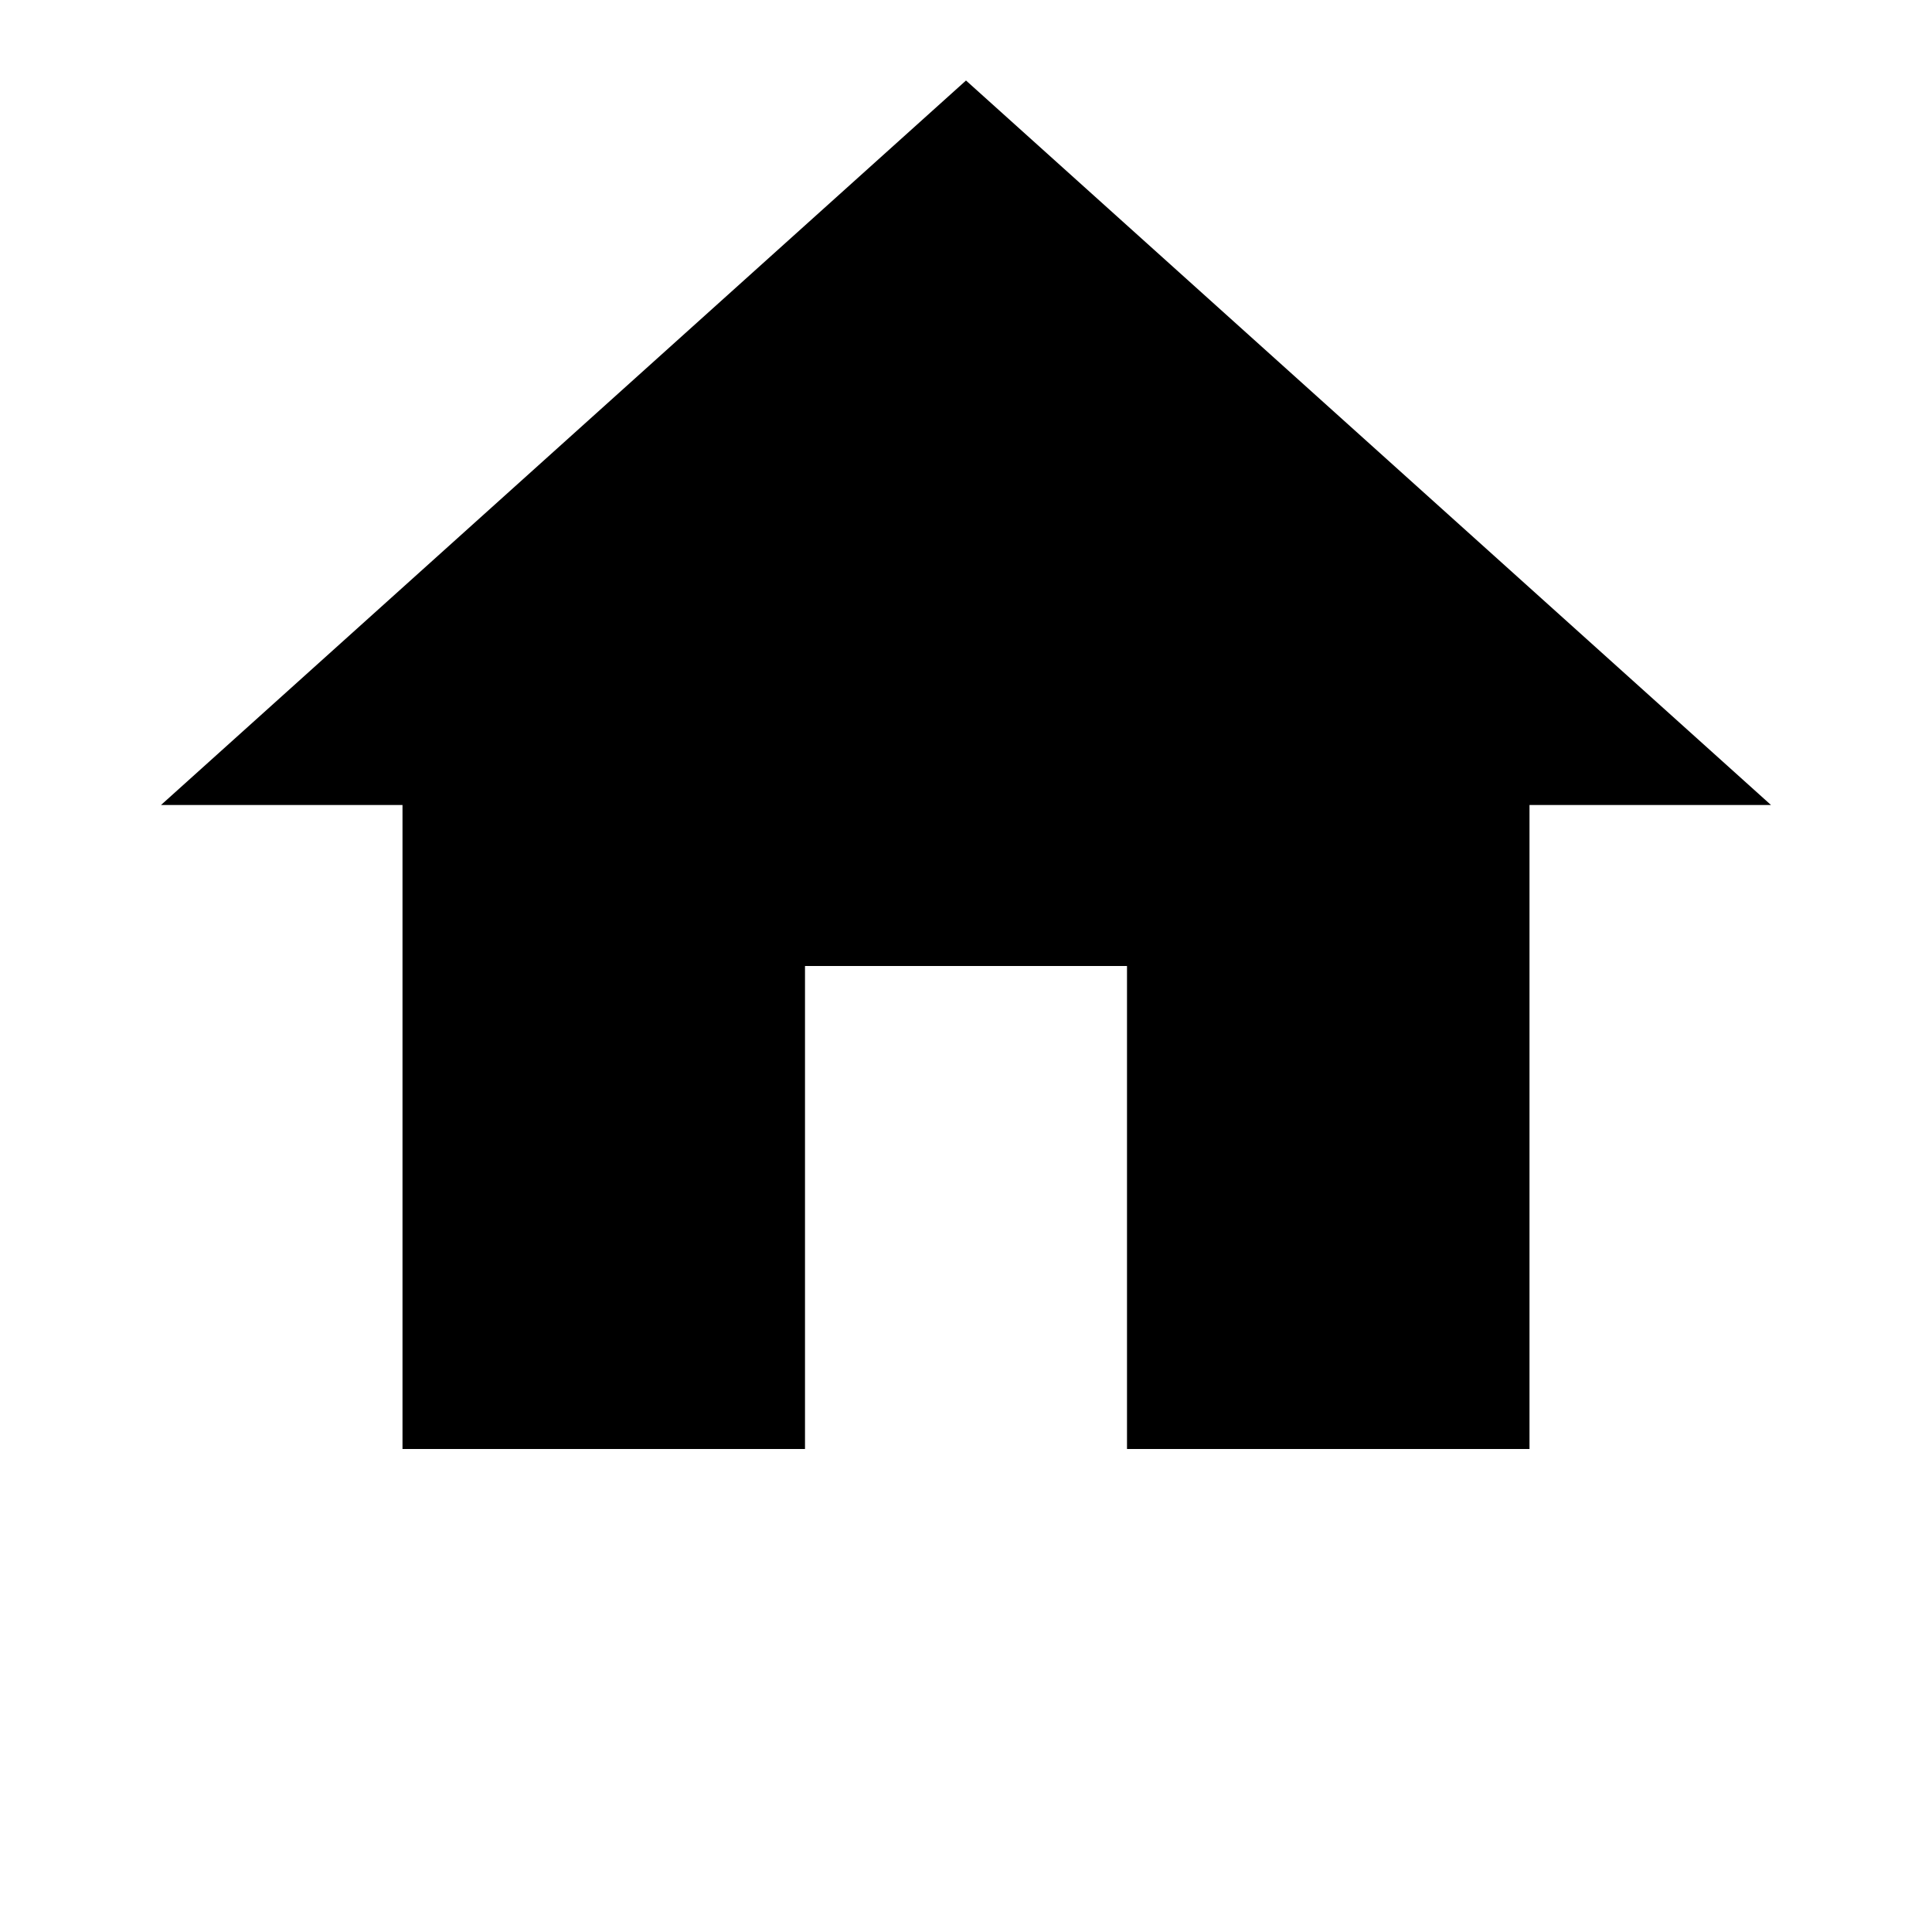 <?xml version="1.0" encoding="UTF-8"?>
<!DOCTYPE svg PUBLIC "-//W3C//DTD SVG 1.1//EN" "http://www.w3.org/Graphics/SVG/1.1/DTD/svg11.dtd">
<svg xmlns="http://www.w3.org/2000/svg" xmlns:xlink="http://www.w3.org/1999/xlink" version="1.1" width="40" height="40" viewBox="0 2 24 24" fill="black" >
    <path d="M10,20V14H14V20H19V12H22L12,3L2,12H5V20H10Z" />
</svg>

